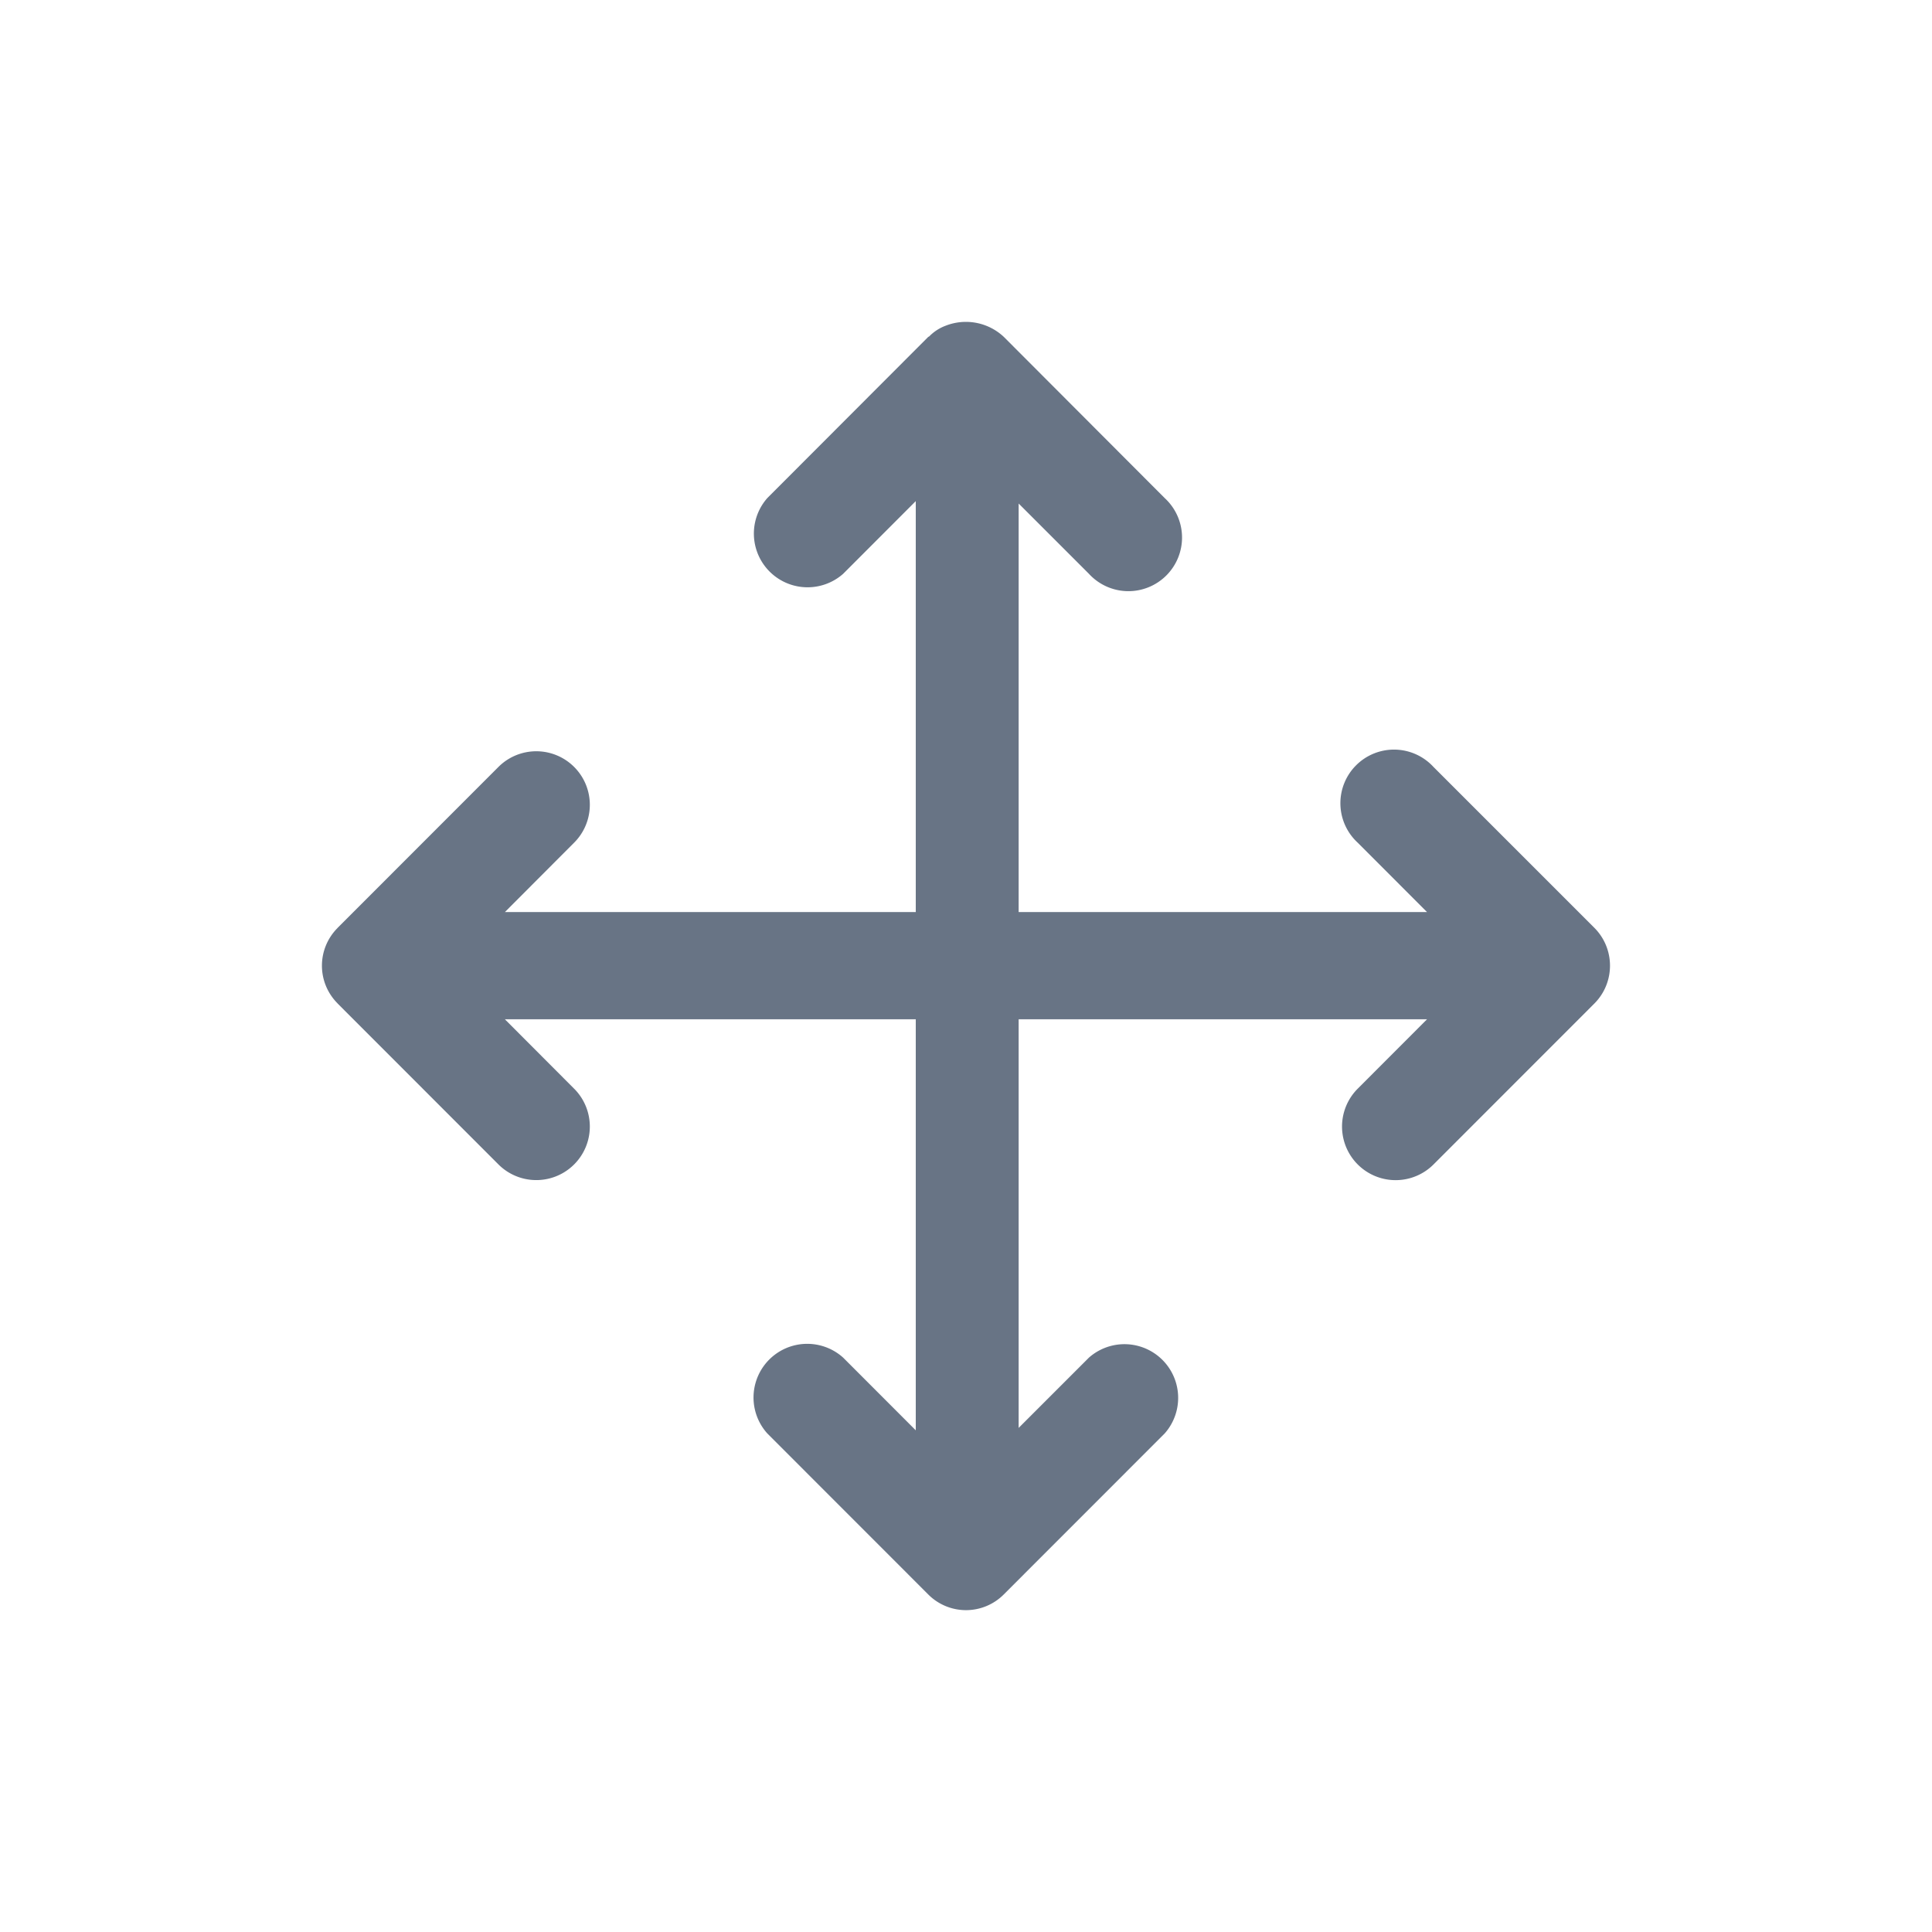 <svg xmlns="http://www.w3.org/2000/svg" fill="none" viewBox="0 0 24 24"><path fill="#687485" fill-rule="evenodd" d="m19.805 12.467-1.997 1.998a.665.665 0 1 1-.942-.941l.861-.862h-5.073v5.076l.873-.873a.667.667 0 0 1 .941.942l-1.997 1.998a.662.662 0 0 1-.942 0l-1.997-1.998a.667.667 0 0 1 .942-.942l.902.903v-5.106H6.272l.86.862a.665.665 0 1 1-.94.941l-1.997-1.998-.004-.005a.662.662 0 0 1 0-.932l.004-.005 1.997-1.998a.665.665 0 1 1 .94.941l-.86.862h5.104V6.225l-.902.903a.667.667 0 0 1-.942-.941l1.997-2c.004-.004.011-.005.016-.01a.554.554 0 0 1 .2-.13.688.688 0 0 1 .727.14l1.996 2a.666.666 0 1 1-.941.941l-.873-.873v5.075h5.073l-.86-.861a.666.666 0 1 1 .94-.942l1.998 1.998c.26.26.26.682 0 .942Z" clip-rule="evenodd"/></svg>